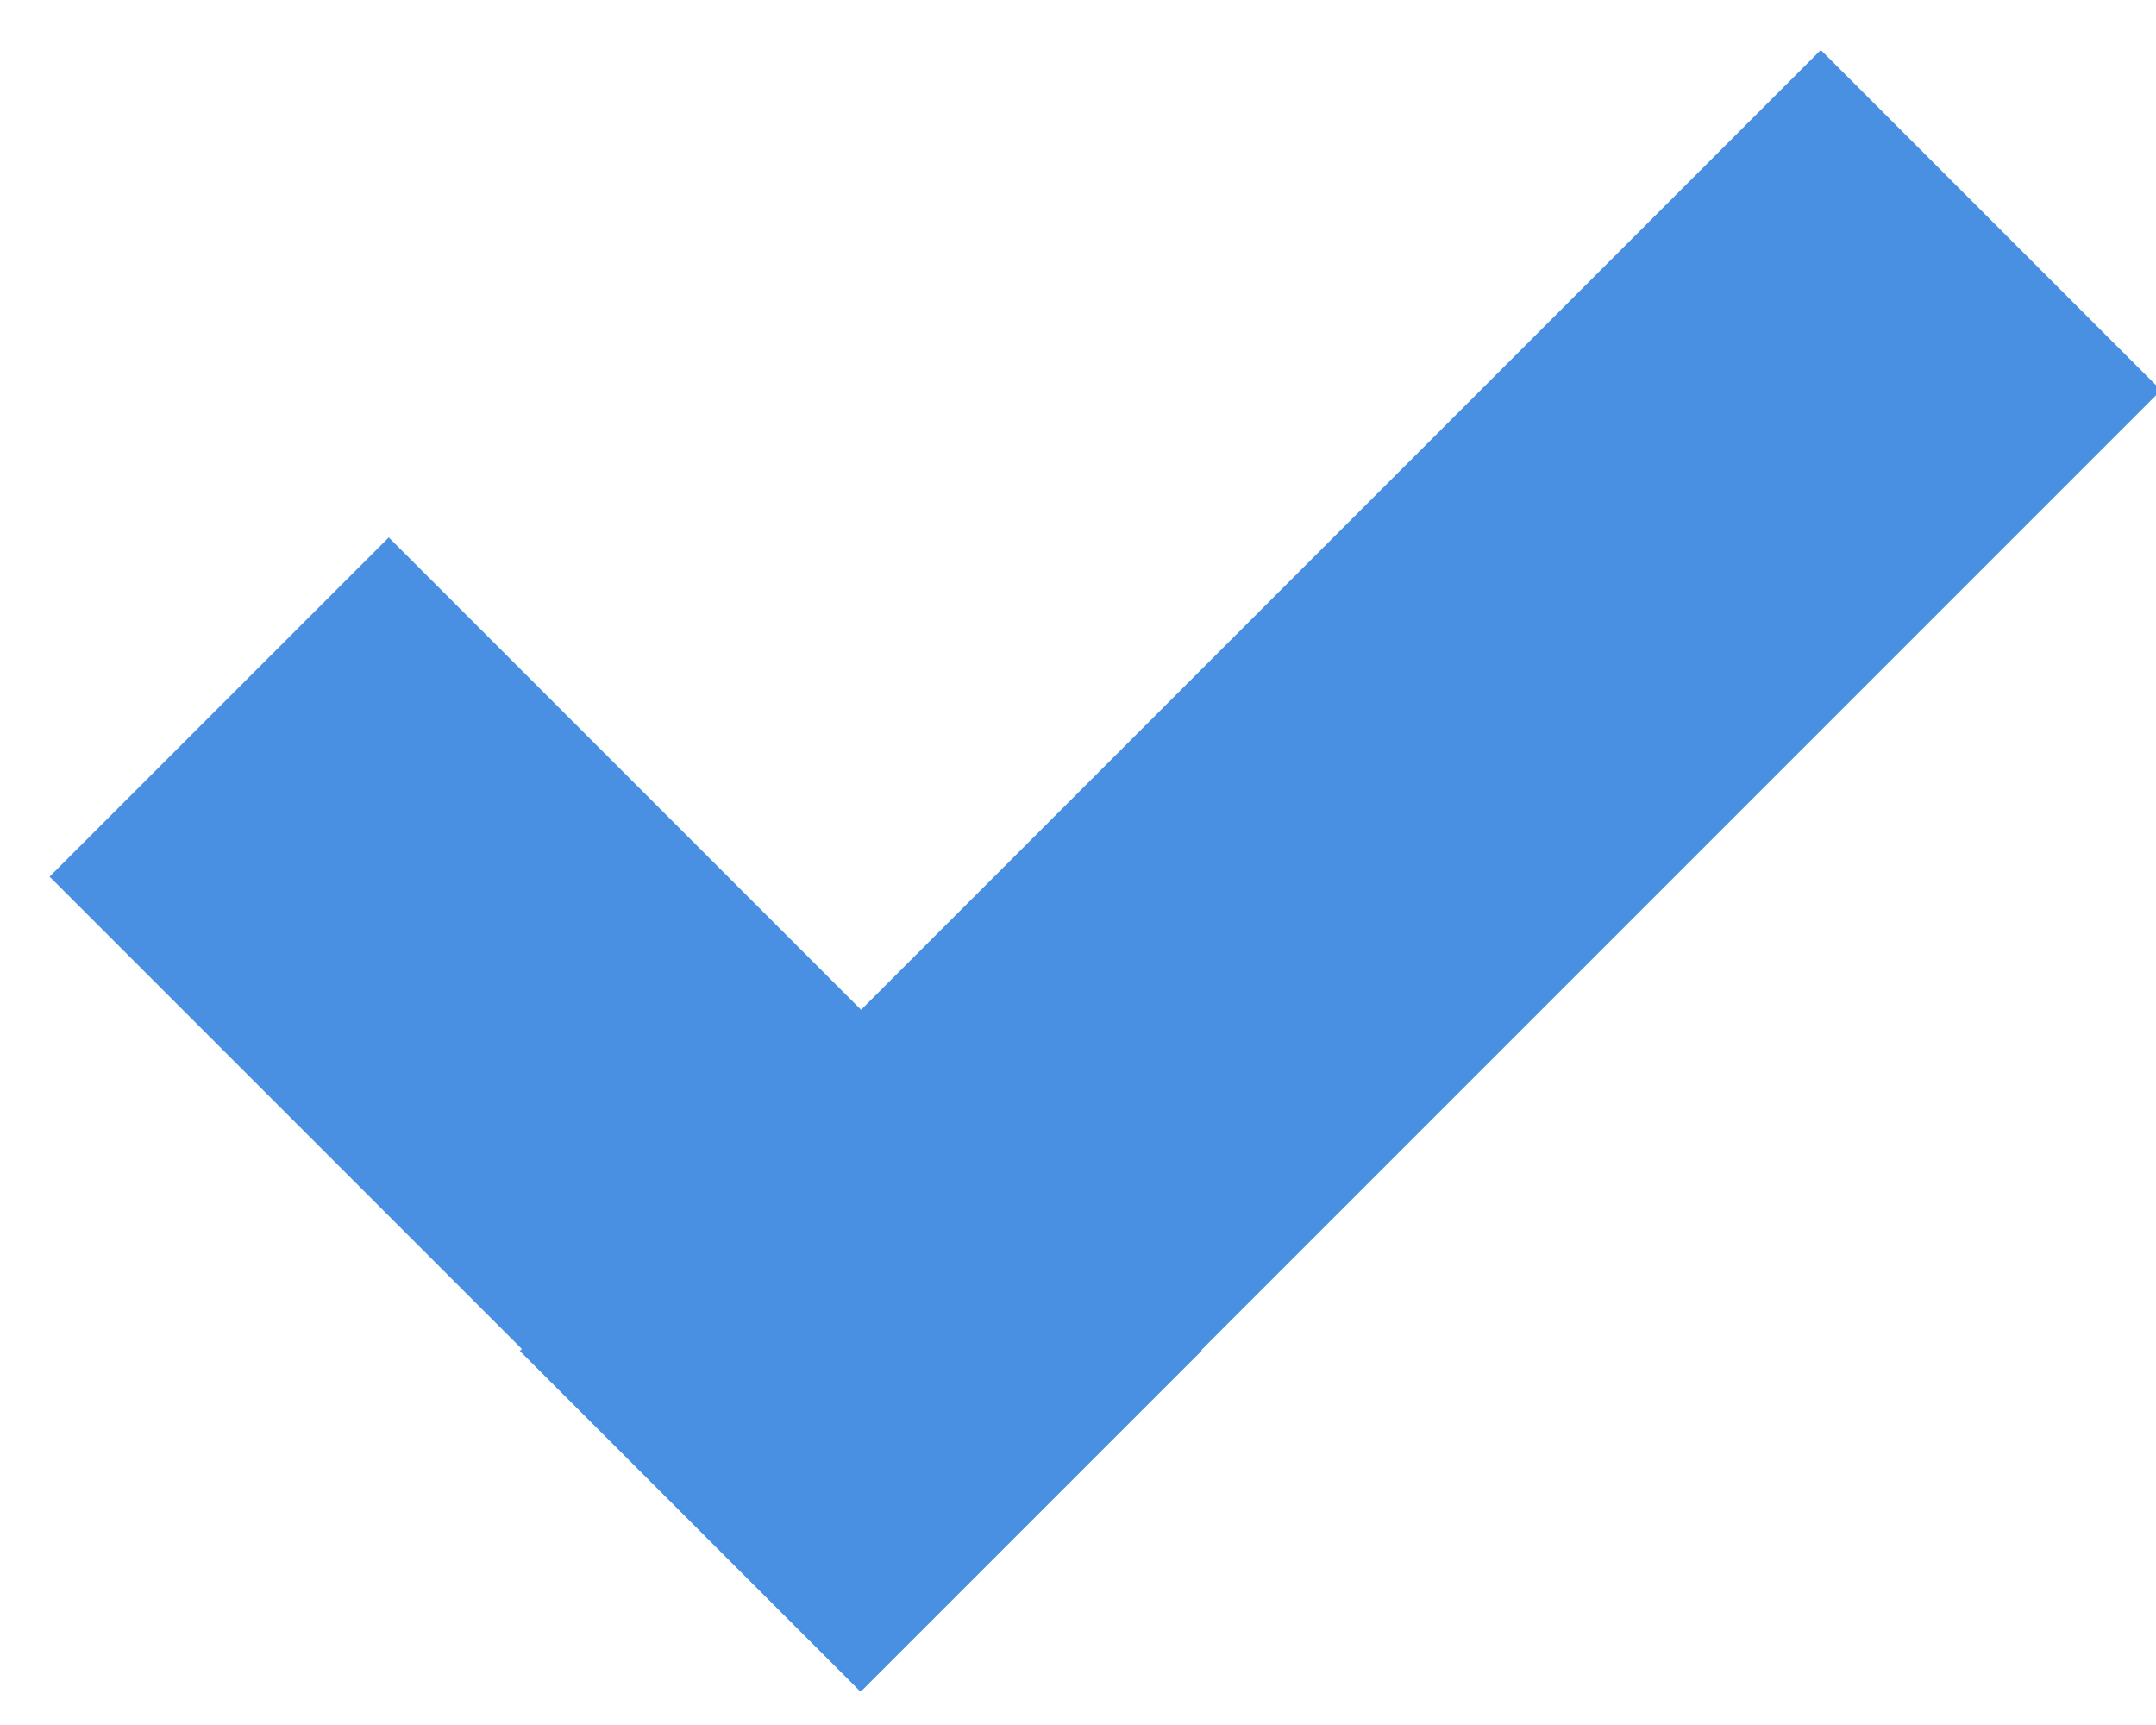 <svg xmlns="http://www.w3.org/2000/svg" width="25" height="20" viewBox="0 0 25 20">
  <polygon fill="#4A90E2" fill-rule="evenodd" points="7.745 16.372 7.745 .634 13.325 .634 13.325 16.372 13.333 16.372 13.333 21.934 13.325 21.934 13.325 21.967 7.745 21.967 7.745 21.934 0 21.934 0 16.372" transform="rotate(45 14.495 16.743)"/>
</svg>
